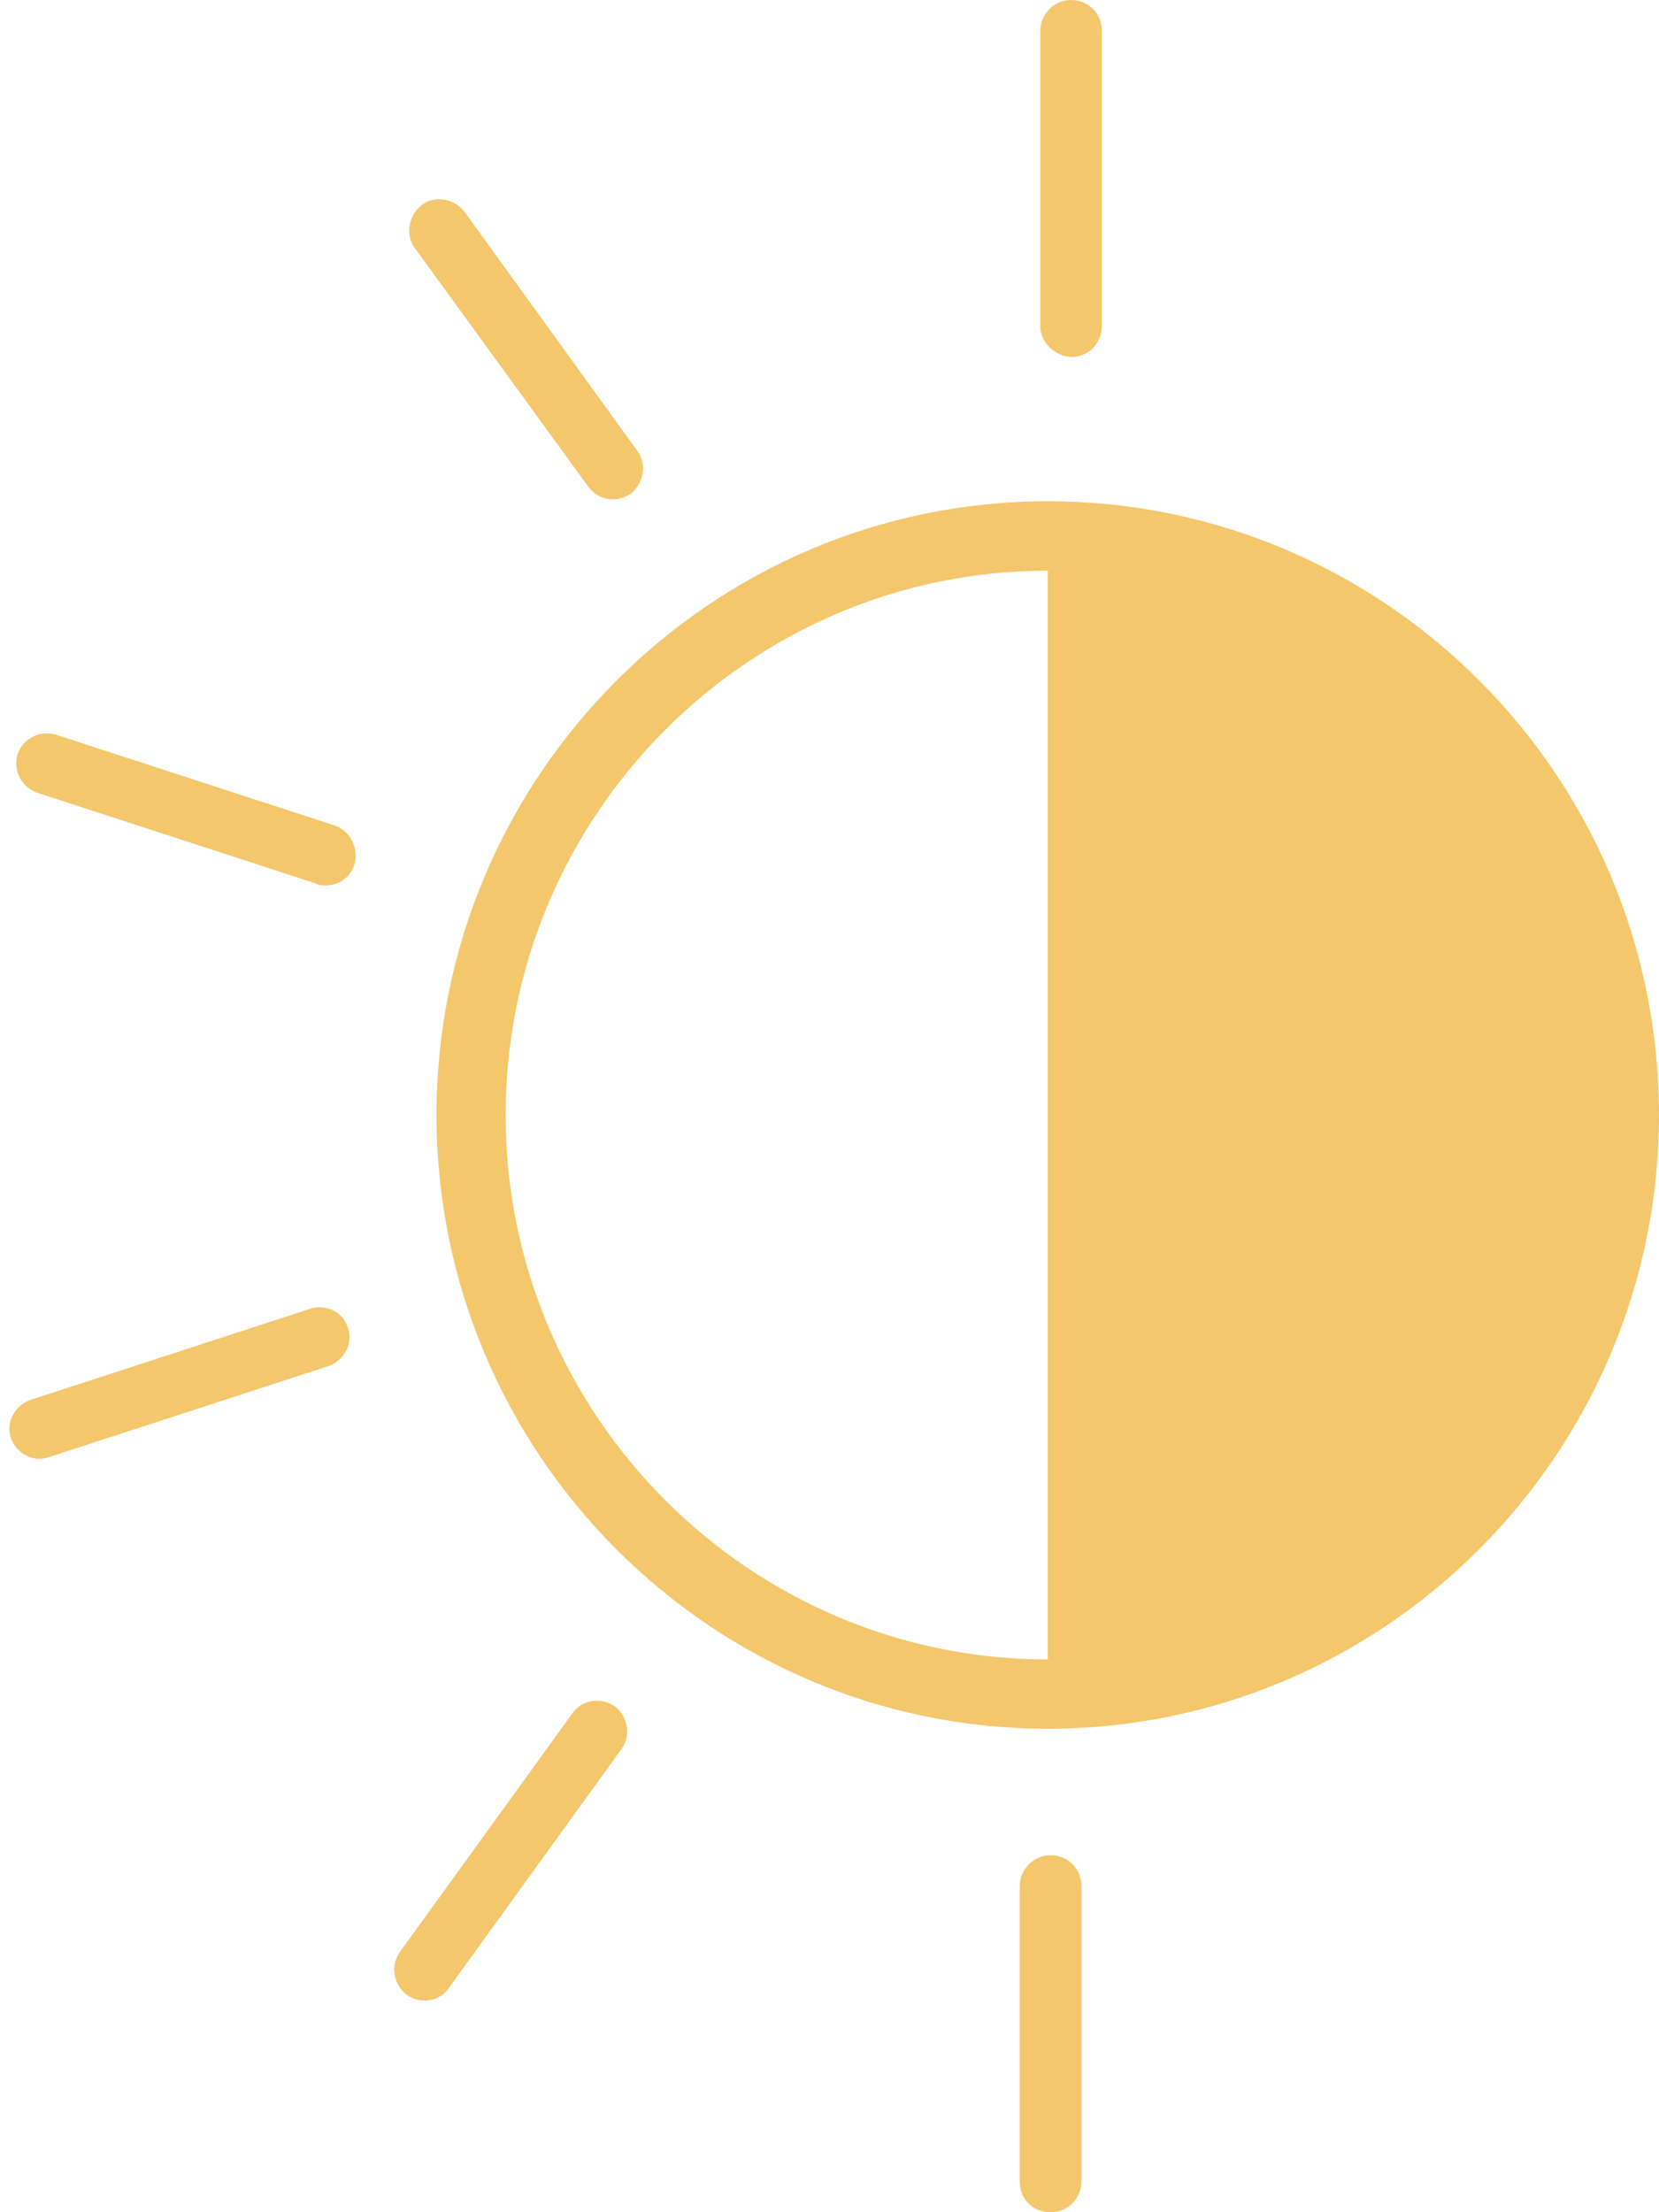 <svg width="18" height="24" viewBox="0 0 18 24" fill="none" xmlns="http://www.w3.org/2000/svg">
<path d="M11.368 5.438C7.713 5.438 4.736 8.427 4.736 12.097C4.736 15.766 7.713 18.755 11.368 18.755C15.023 18.755 18 15.766 18 12.097C18 8.417 15.023 5.438 11.368 5.438ZM11.368 18.003C8.128 18.003 5.486 15.349 5.486 12.097C5.486 8.844 8.128 6.191 11.368 6.191V18.003ZM11.733 20.462V23.665C11.733 23.848 11.591 24 11.398 24C11.206 24 11.064 23.858 11.064 23.665V20.462C11.064 20.279 11.216 20.127 11.398 20.127C11.591 20.127 11.733 20.279 11.733 20.462ZM6.67 18.511C6.812 18.623 6.852 18.826 6.741 18.978L4.868 21.57C4.807 21.662 4.706 21.703 4.605 21.703C4.534 21.703 4.473 21.682 4.412 21.642C4.271 21.53 4.23 21.327 4.341 21.174L6.214 18.582C6.316 18.44 6.518 18.409 6.67 18.511ZM3.774 14.404C3.835 14.577 3.734 14.76 3.562 14.821L0.534 15.807C0.504 15.817 0.464 15.827 0.433 15.827C0.291 15.827 0.17 15.736 0.119 15.604C0.059 15.431 0.16 15.248 0.332 15.187L3.359 14.201C3.531 14.14 3.724 14.231 3.774 14.404ZM3.845 9.382C3.795 9.525 3.673 9.606 3.531 9.606C3.501 9.606 3.461 9.606 3.43 9.586L0.403 8.6C0.231 8.539 0.14 8.356 0.19 8.183C0.251 8.01 0.433 7.919 0.605 7.97L3.633 8.956C3.805 9.017 3.896 9.21 3.845 9.382ZM4.503 2.694C4.392 2.551 4.433 2.338 4.574 2.226C4.716 2.114 4.929 2.155 5.04 2.297L6.913 4.889C7.024 5.032 6.984 5.245 6.842 5.357C6.781 5.398 6.711 5.418 6.65 5.418C6.549 5.418 6.447 5.367 6.387 5.286L4.503 2.694ZM11.287 3.537V0.335C11.287 0.152 11.439 0 11.621 0C11.803 0 11.955 0.142 11.955 0.335V3.537C11.955 3.72 11.814 3.873 11.621 3.873C11.439 3.863 11.287 3.71 11.287 3.537Z" fill="#F4C76C"/>
</svg>
